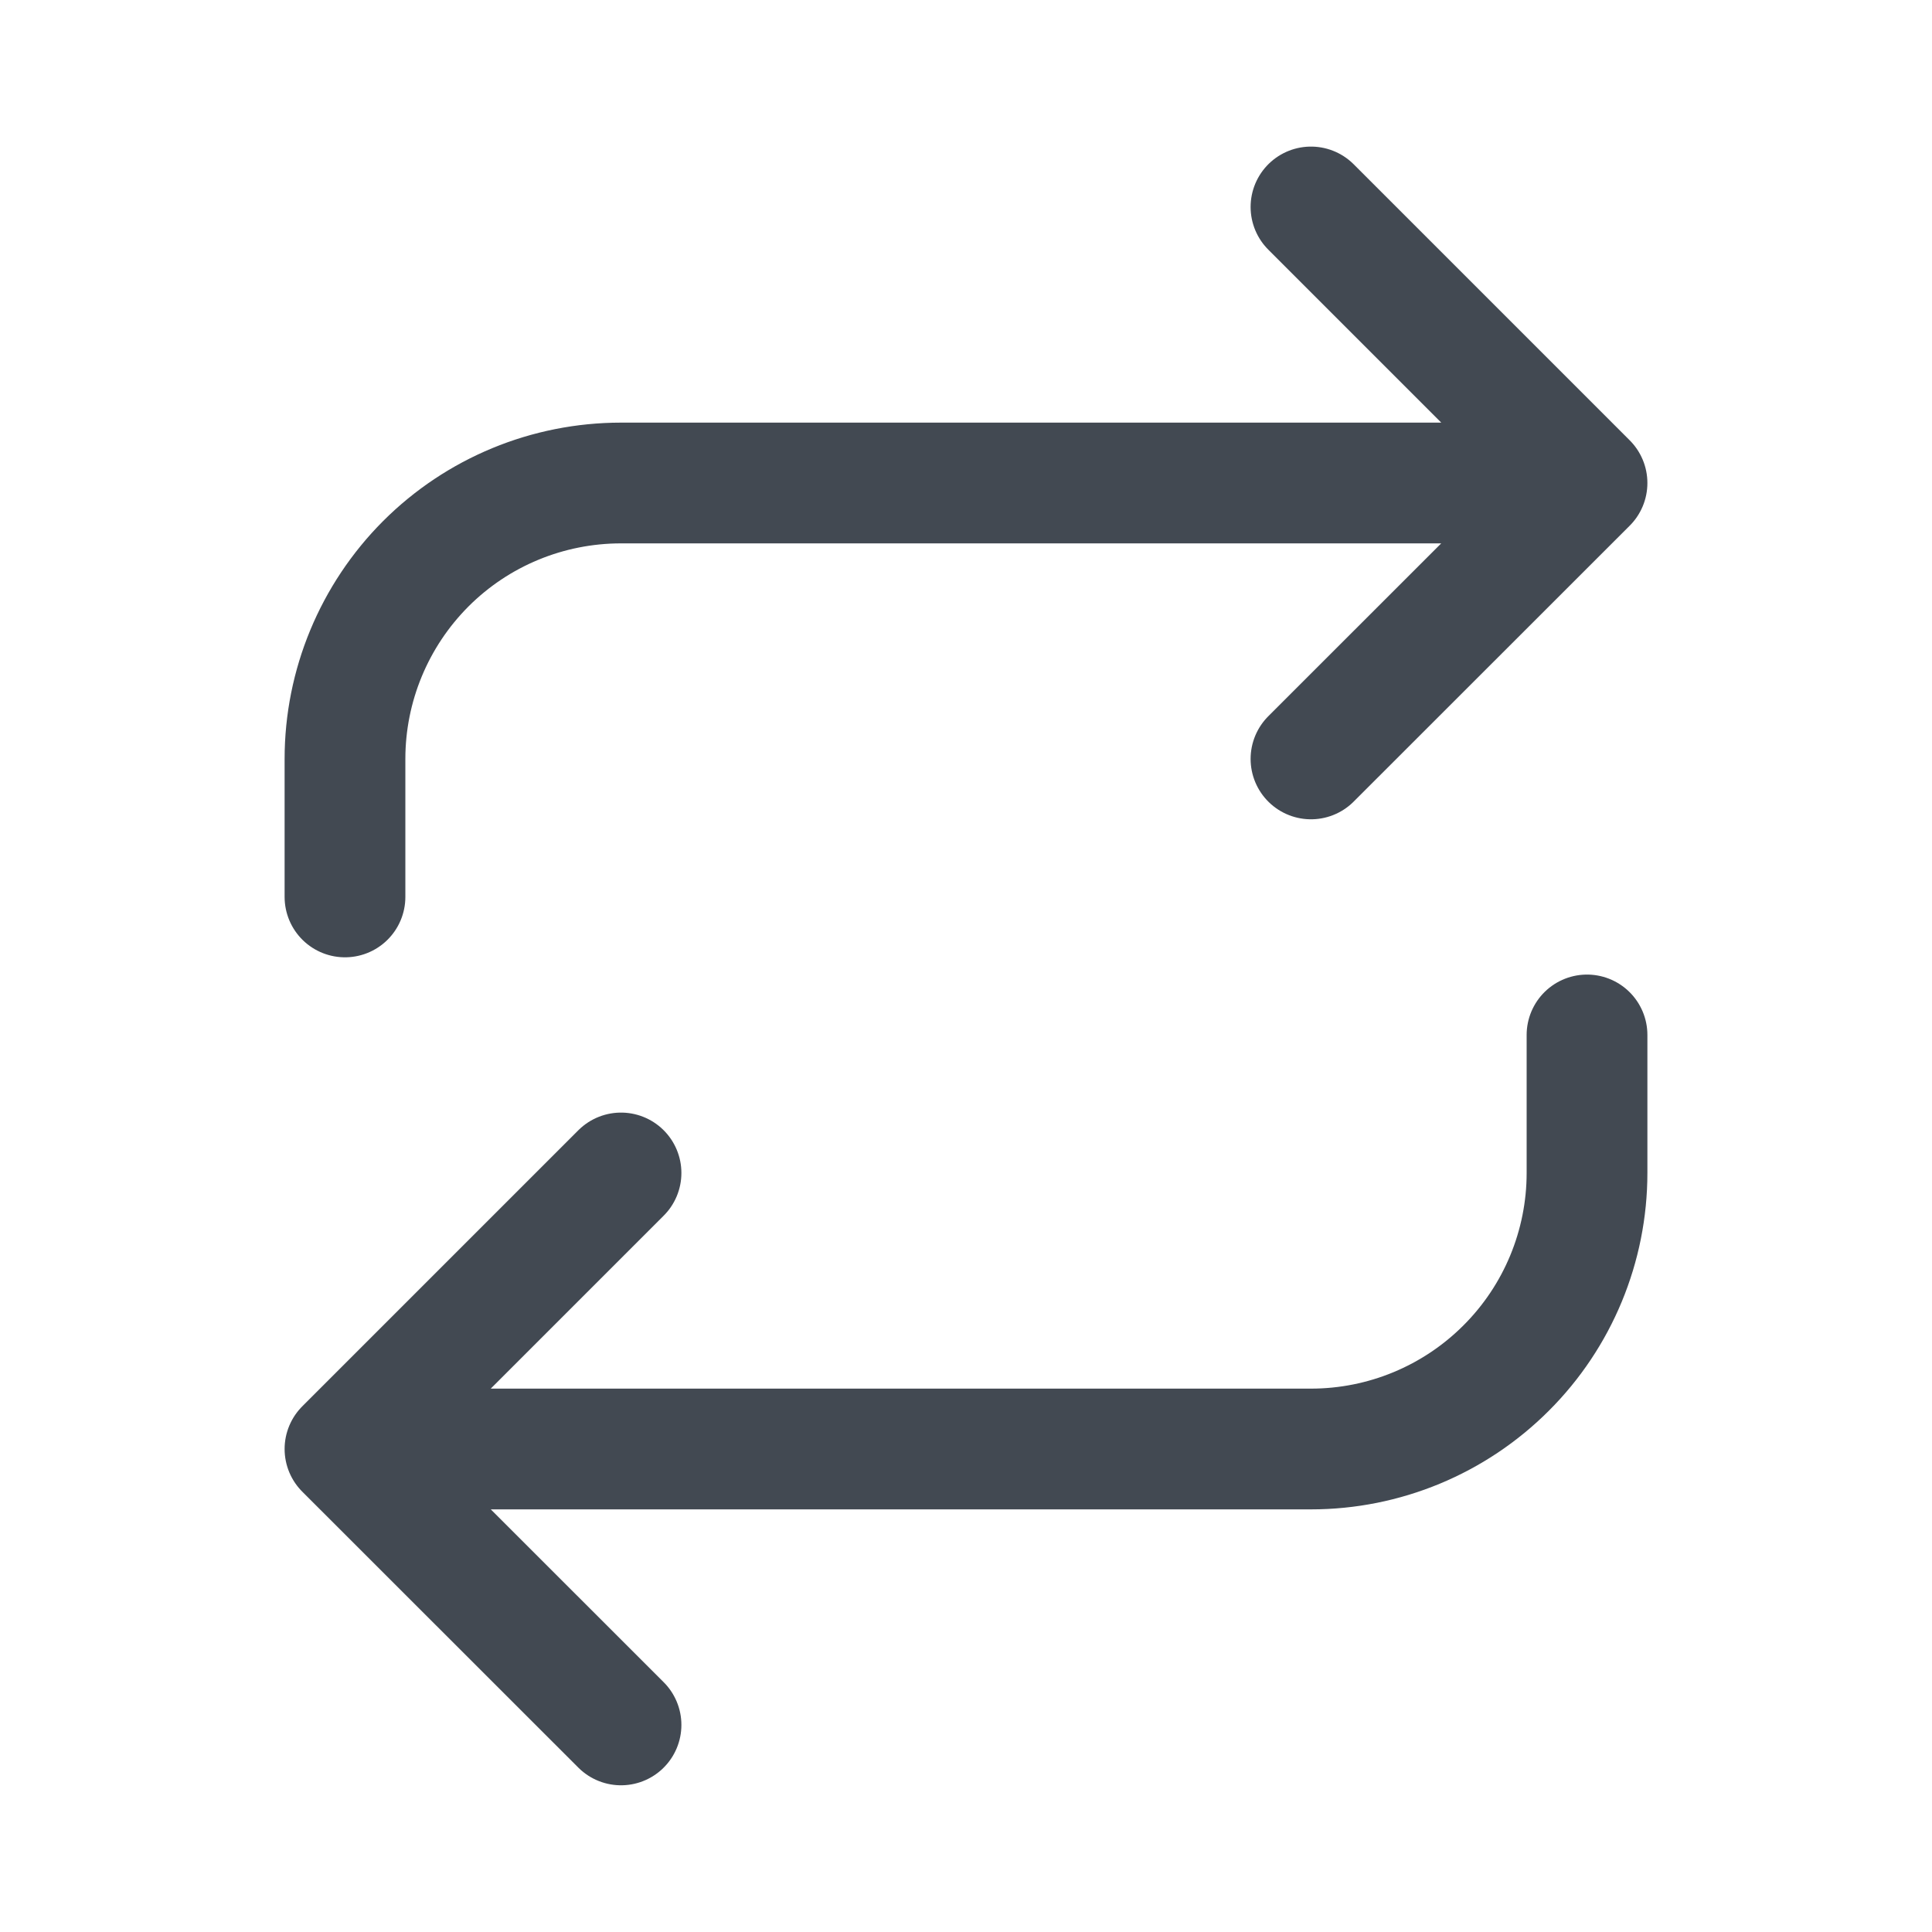 <svg width="16" height="16" viewBox="0 0 16 16" fill="none" xmlns="http://www.w3.org/2000/svg">
<path d="M10.857 1.714L13.143 4M13.143 4L10.857 6.285M13.143 4H5.143C4.536 4 3.955 4.24 3.526 4.669C3.098 5.098 2.857 5.679 2.857 6.285V7.428M5.143 14.285L2.857 12M2.857 12L5.143 9.714M2.857 12H10.857C11.463 12 12.044 11.759 12.473 11.33C12.902 10.902 13.143 10.32 13.143 9.714V8.571" stroke="#424952" stroke-linecap="round" stroke-linejoin="round"/>
</svg>
